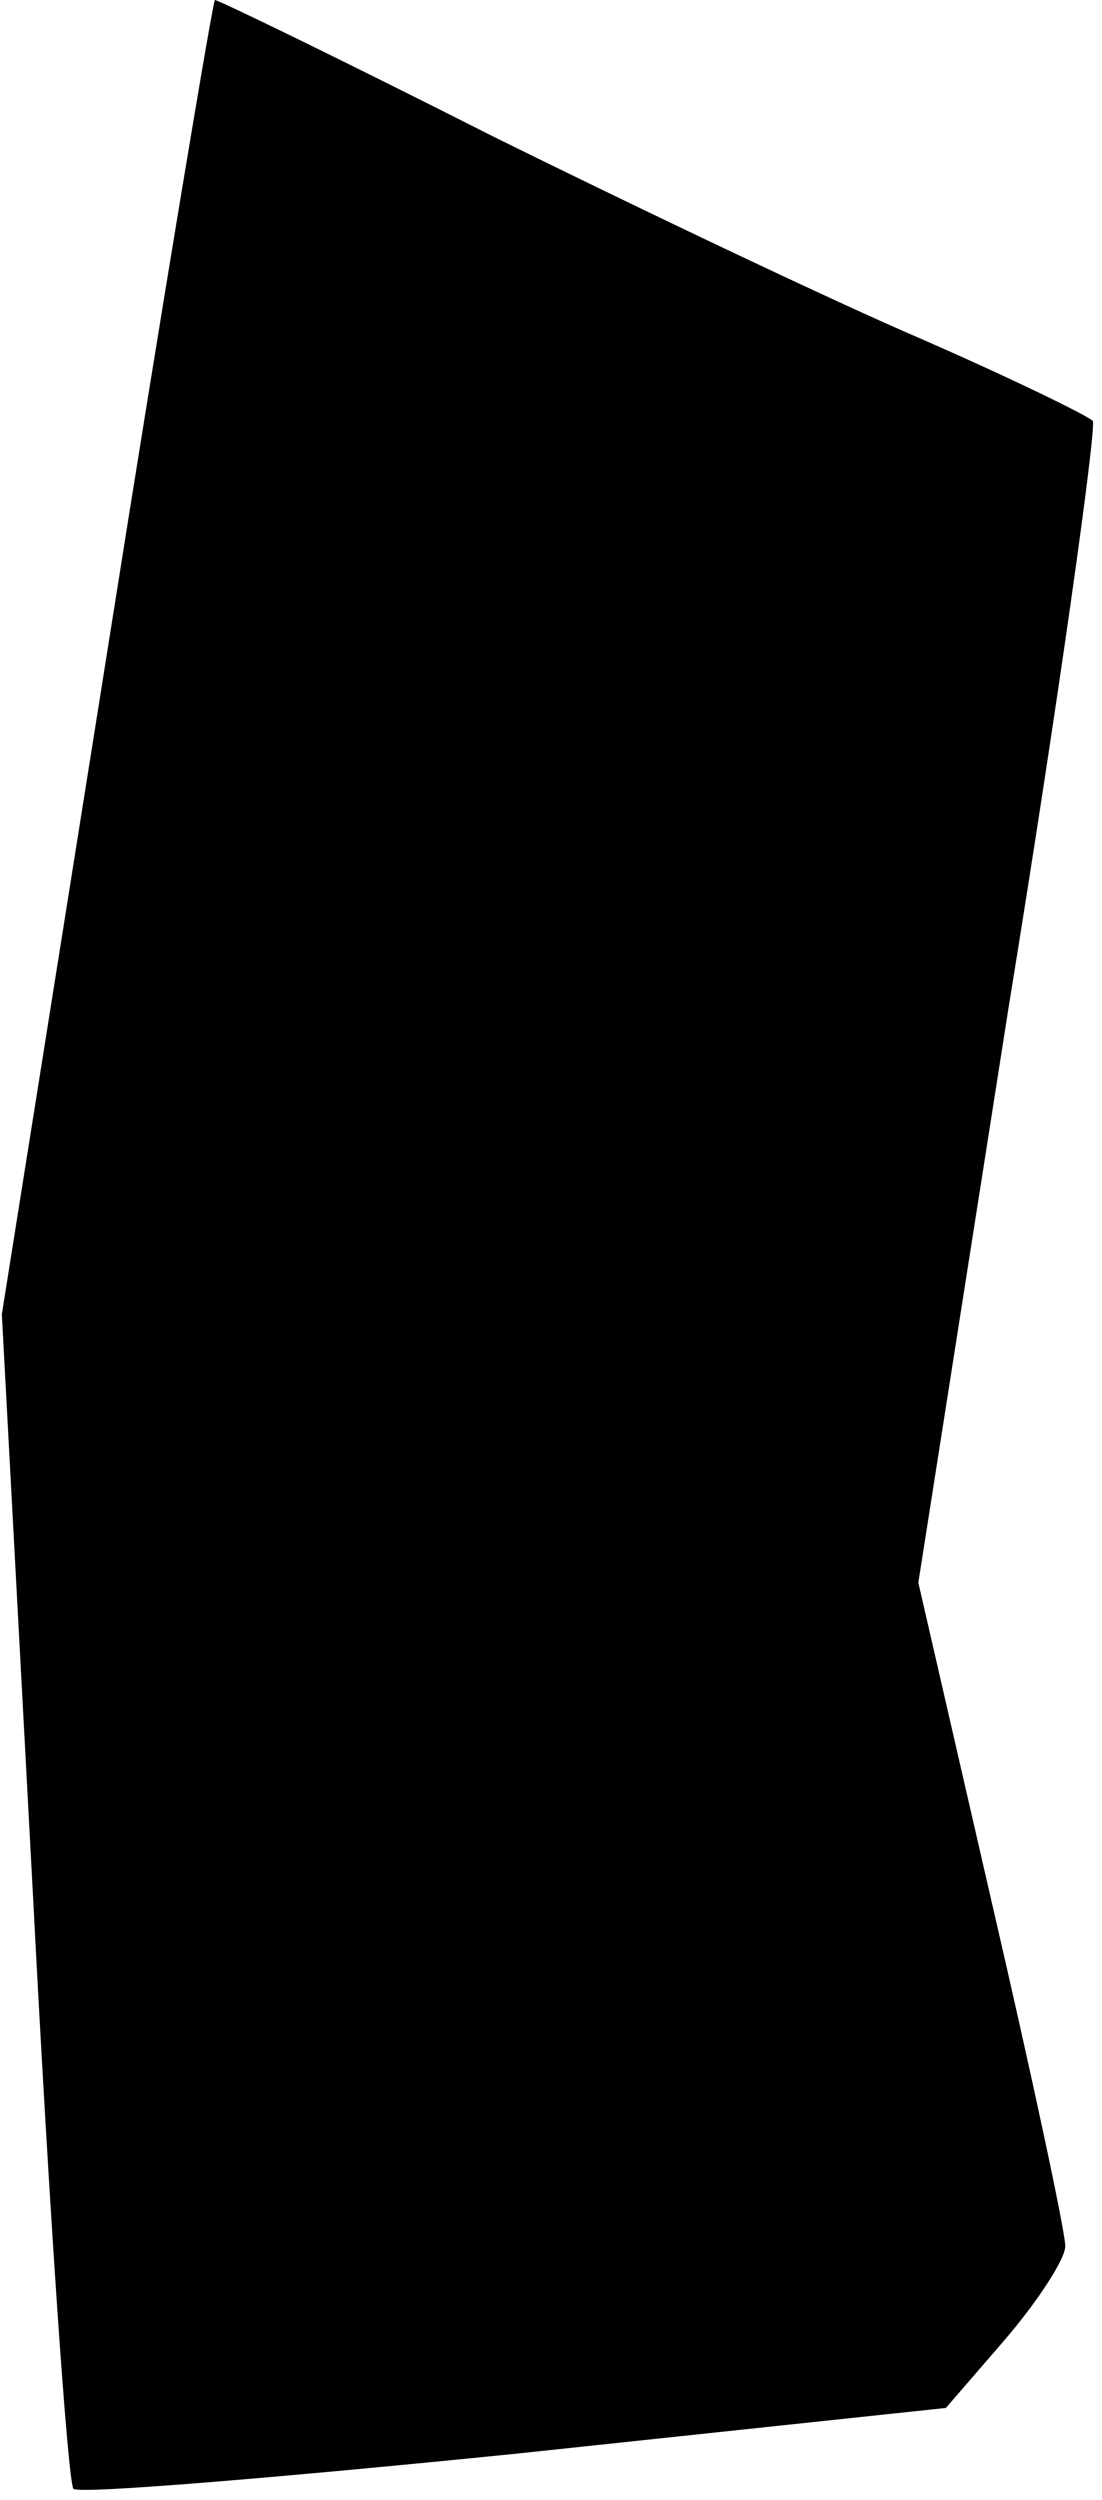 <?xml version="1.0" standalone="no"?>
<!DOCTYPE svg PUBLIC "-//W3C//DTD SVG 20010904//EN"
 "http://www.w3.org/TR/2001/REC-SVG-20010904/DTD/svg10.dtd">
<svg version="1.0" xmlns="http://www.w3.org/2000/svg"
 width="60pt" height="136pt" viewBox="0 0 60 136"
 preserveAspectRatio="xMidYMid meet">
<g transform="translate(0,136) scale(0.1,-0.1)"
fill="#000000" stroke="none">
<path fill="#000000" stroke="none" d="M58 1003 l-57 -358 17 -317 c9 -174 19
-319 22 -322 3 -3 111 6 240 19 l235 25 32 37 c18 21 33 44 33 51 0 8 -18 92
-40 187 l-40 174 49 312 c28 172 48 316 46 320 -3 3 -44 23 -92 44 -49 21
-154 71 -235 111 -81 41 -149 74 -151 74 -1 0 -28 -161 -59 -357z"/>
</g>
</svg>

